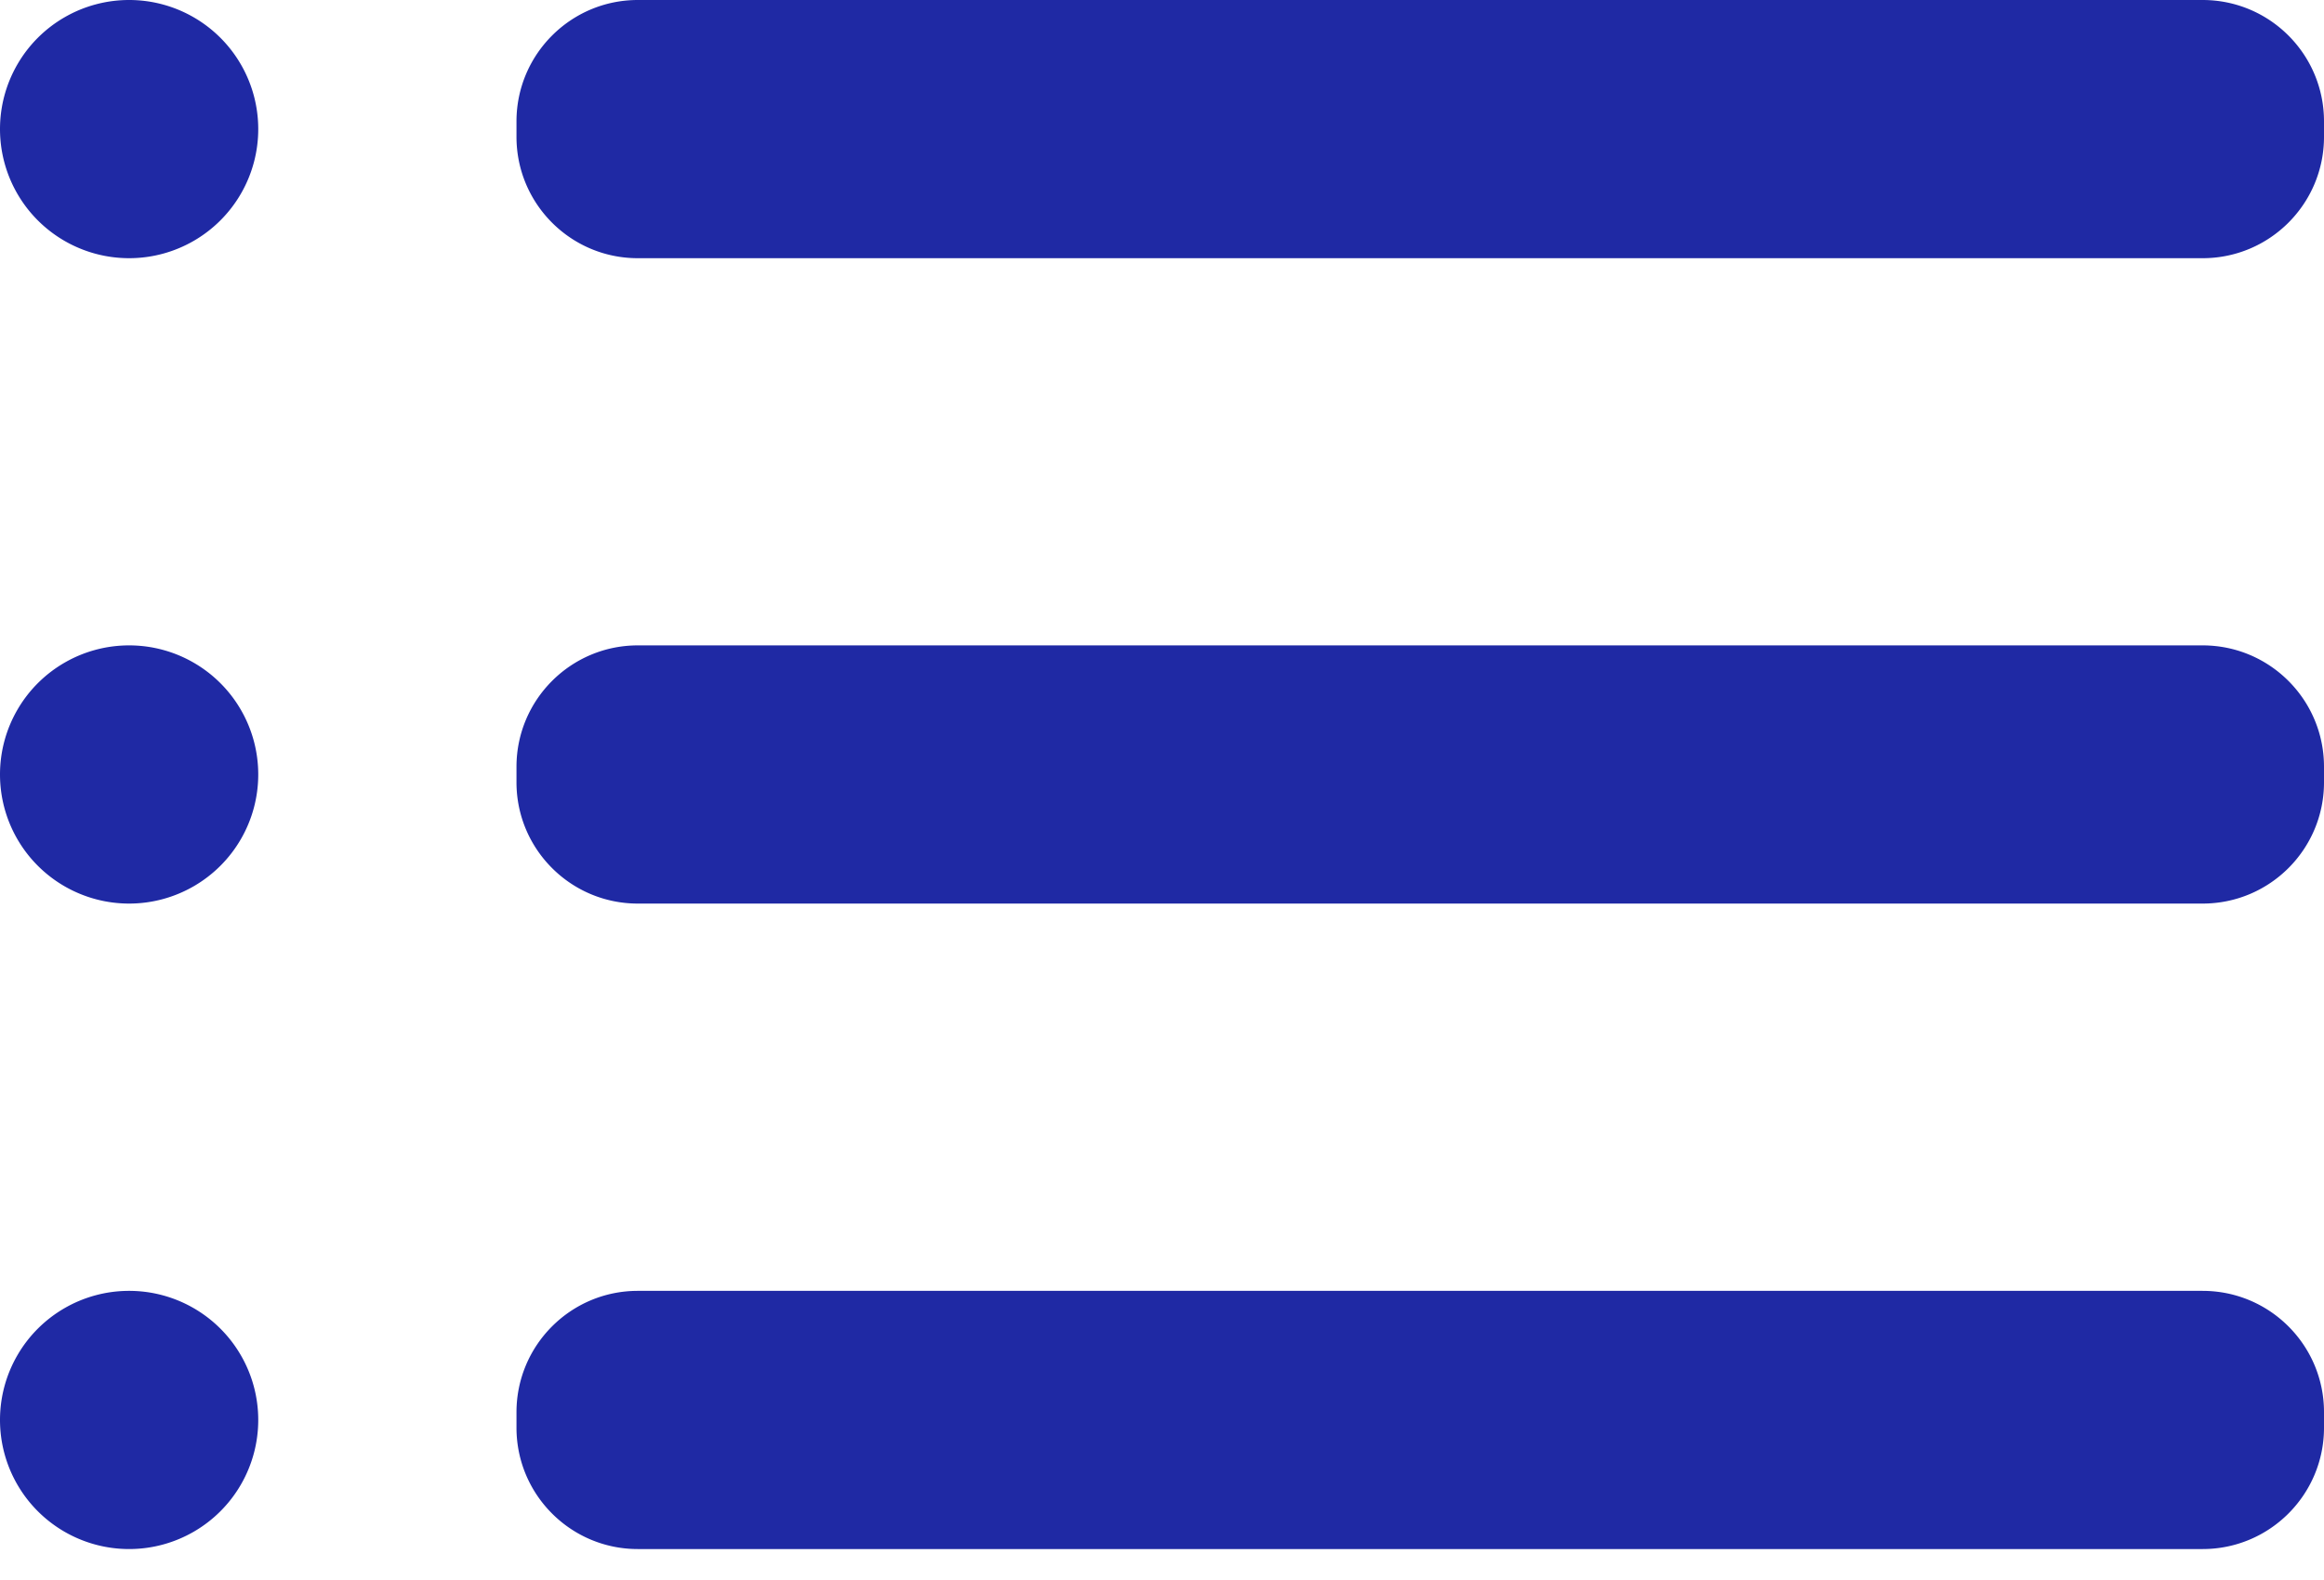 <svg width="25" height="17" fill="none" xmlns="http://www.w3.org/2000/svg"><path d="M1.389 2.778a1.389 1.389 0 100-2.778 1.389 1.389 0 000 2.778zM1.389 9.722a1.389 1.389 0 100-2.778 1.389 1.389 0 000 2.778zM1.389 16.667a1.389 1.389 0 100-2.778 1.389 1.389 0 000 2.778zM23.694 6.944H6.861c-.72 0-1.305.585-1.305 1.306v.167c0 .72.584 1.305 1.305 1.305h16.833c.722 0 1.306-.584 1.306-1.305V8.25c0-.721-.584-1.306-1.306-1.306zM23.694 13.889H6.861c-.72 0-1.305.584-1.305 1.306v.166c0 .721.584 1.306 1.305 1.306h16.833c.722 0 1.306-.585 1.306-1.306v-.167c0-.72-.584-1.305-1.306-1.305zM23.694 0H6.861c-.72 0-1.305.585-1.305 1.306v.166c0 .721.584 1.306 1.305 1.306h16.833c.722 0 1.306-.585 1.306-1.306v-.166C25 .585 24.416 0 23.694 0z" fill="#1F29A4"/></svg>